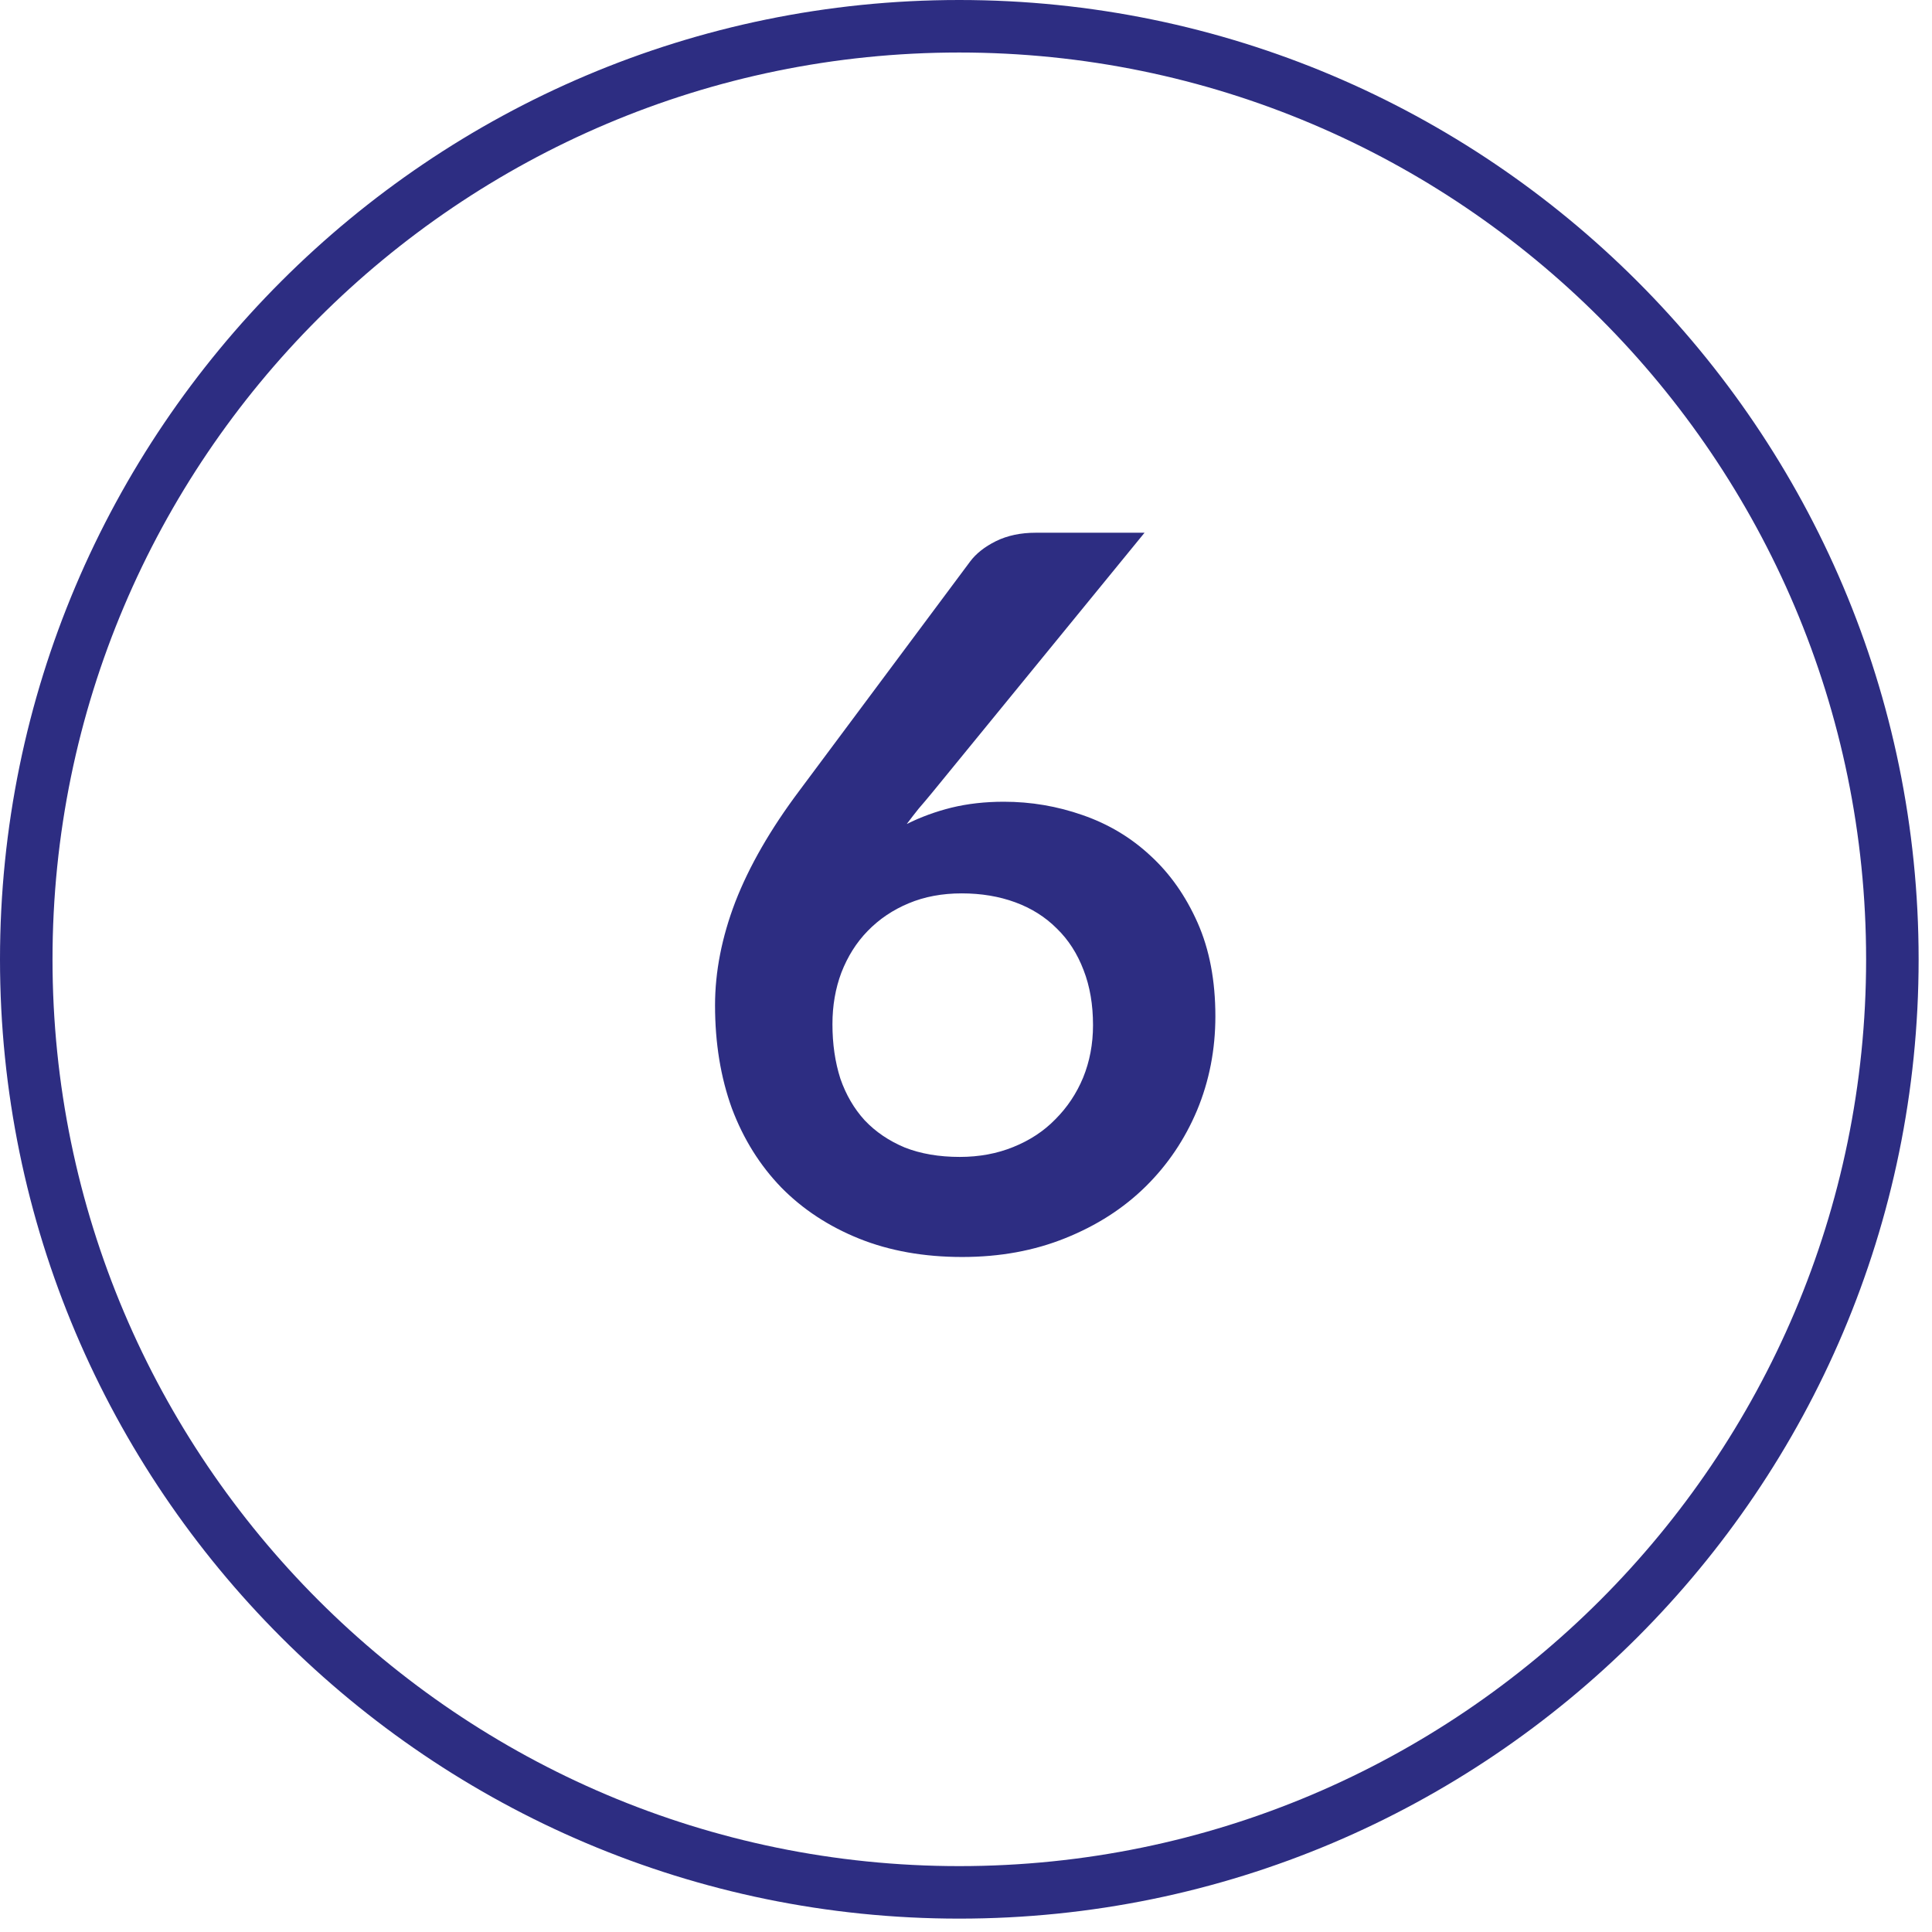 <svg width="39" height="39" viewBox="0 0 39 39" fill="none" xmlns="http://www.w3.org/2000/svg">
<path d="M19.363 38.73C8.686 38.73 0 30.044 0 19.366C0 8.686 8.686 0 19.363 0C30.041 0 38.73 8.686 38.73 19.366C38.73 30.044 30.044 38.73 19.363 38.73ZM19.363 1.06C9.271 1.06 1.06 9.271 1.06 19.366C1.06 29.459 9.271 37.67 19.363 37.67C29.456 37.67 37.67 29.459 37.67 19.366C37.67 9.271 29.459 1.06 19.363 1.06Z" fill="#2D2D82"/>
<path d="M20.264 16.184C20.811 16.184 21.341 16.274 21.854 16.454C22.374 16.634 22.831 16.907 23.224 17.274C23.617 17.634 23.934 18.084 24.174 18.624C24.414 19.164 24.534 19.794 24.534 20.514C24.534 21.187 24.411 21.82 24.164 22.414C23.917 23 23.571 23.514 23.124 23.954C22.677 24.394 22.137 24.74 21.504 24.994C20.877 25.247 20.184 25.374 19.424 25.374C18.651 25.374 17.957 25.25 17.344 25.004C16.731 24.757 16.207 24.414 15.774 23.974C15.341 23.527 15.007 22.994 14.774 22.374C14.547 21.747 14.434 21.054 14.434 20.294C14.434 19.614 14.571 18.917 14.844 18.204C15.124 17.484 15.554 16.737 16.134 15.964L19.584 11.334C19.704 11.174 19.877 11.037 20.104 10.924C20.337 10.81 20.604 10.754 20.904 10.754H23.104L18.814 16.004C18.721 16.117 18.631 16.224 18.544 16.324C18.464 16.424 18.384 16.527 18.304 16.634C18.584 16.494 18.884 16.384 19.204 16.304C19.531 16.224 19.884 16.184 20.264 16.184ZM16.804 20.674C16.804 21.074 16.857 21.44 16.964 21.774C17.077 22.1 17.241 22.38 17.454 22.614C17.674 22.847 17.944 23.03 18.264 23.164C18.584 23.29 18.954 23.354 19.374 23.354C19.767 23.354 20.127 23.287 20.454 23.154C20.787 23.02 21.071 22.834 21.304 22.594C21.544 22.354 21.731 22.074 21.864 21.754C21.997 21.427 22.064 21.074 22.064 20.694C22.064 20.28 22.001 19.91 21.874 19.584C21.747 19.25 21.567 18.97 21.334 18.744C21.101 18.51 20.821 18.334 20.494 18.214C20.167 18.094 19.807 18.034 19.414 18.034C19.021 18.034 18.664 18.1 18.344 18.234C18.024 18.367 17.747 18.554 17.514 18.794C17.287 19.027 17.111 19.307 16.984 19.634C16.864 19.954 16.804 20.3 16.804 20.674Z" fill="#2D2D82"/>
</svg>
